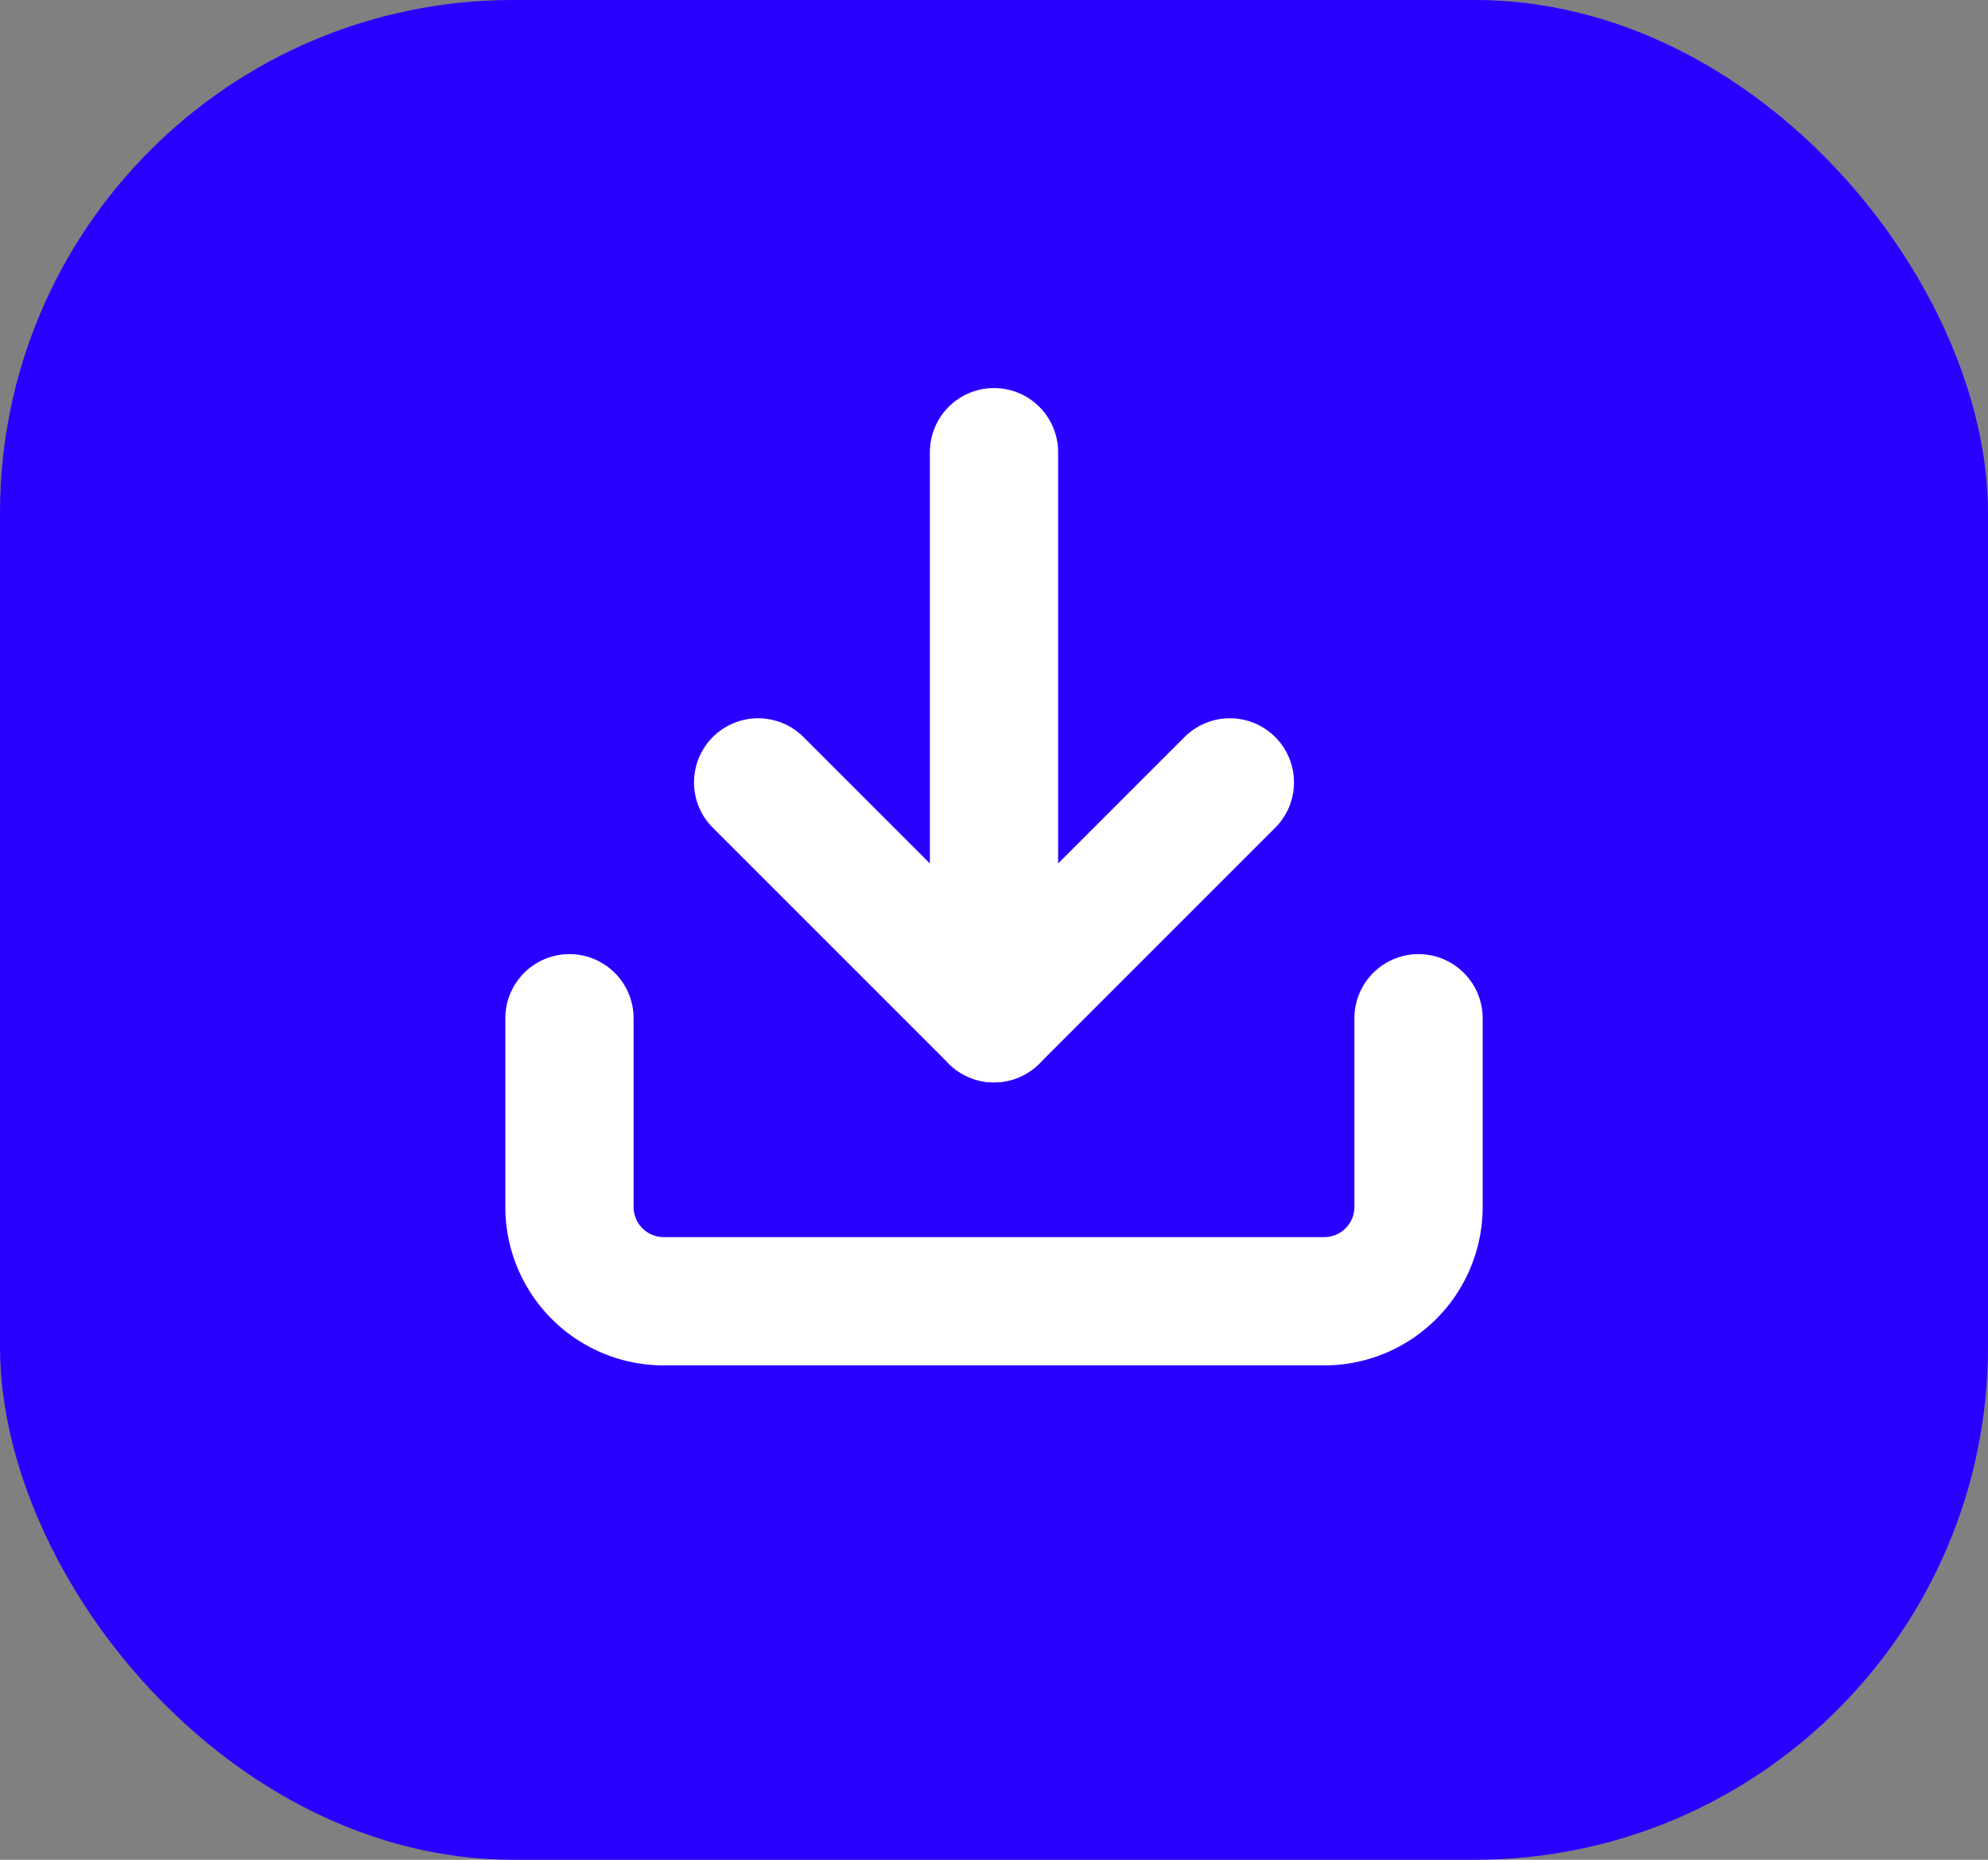 <svg xmlns="http://www.w3.org/2000/svg" width="31" height="29" viewBox="0 0 31 29">
  <rect x="0" y="0" width="31" height="29" fill="#808080" stroke="none"/>
  <g id="Group_192" data-name="Group 192" transform="translate(-287 -198)">
    <rect id="Rectangle_257" data-name="Rectangle 257" width="31" height="29" rx="8" transform="translate(287 198)" fill="#2900ff"/>
    <g id="Icon_feather-download" data-name="Icon feather-download" transform="translate(295.88 205.051)">
      <path id="Path_5615" data-name="Path 5615" d="M17.74,22.5v2.942a1.471,1.471,0,0,1-1.471,1.471H5.971A1.471,1.471,0,0,1,4.5,25.442V22.5" transform="translate(-4.5 -13.673)" fill="none" stroke="#fff" stroke-linecap="round" stroke-linejoin="round" stroke-width="2"/>
      <path id="Path_5616" data-name="Path 5616" d="M10.5,15l3.678,3.678L17.856,15" transform="translate(-7.558 -9.851)" fill="none" stroke="#fff" stroke-linecap="round" stroke-linejoin="round" stroke-width="2"/>
      <path id="Path_5617" data-name="Path 5617" d="M18,13.327V4.5" transform="translate(-11.38 -4.5)" fill="none" stroke="#fff" stroke-linecap="round" stroke-linejoin="round" stroke-width="2"/>
    </g>
  </g>
</svg>
